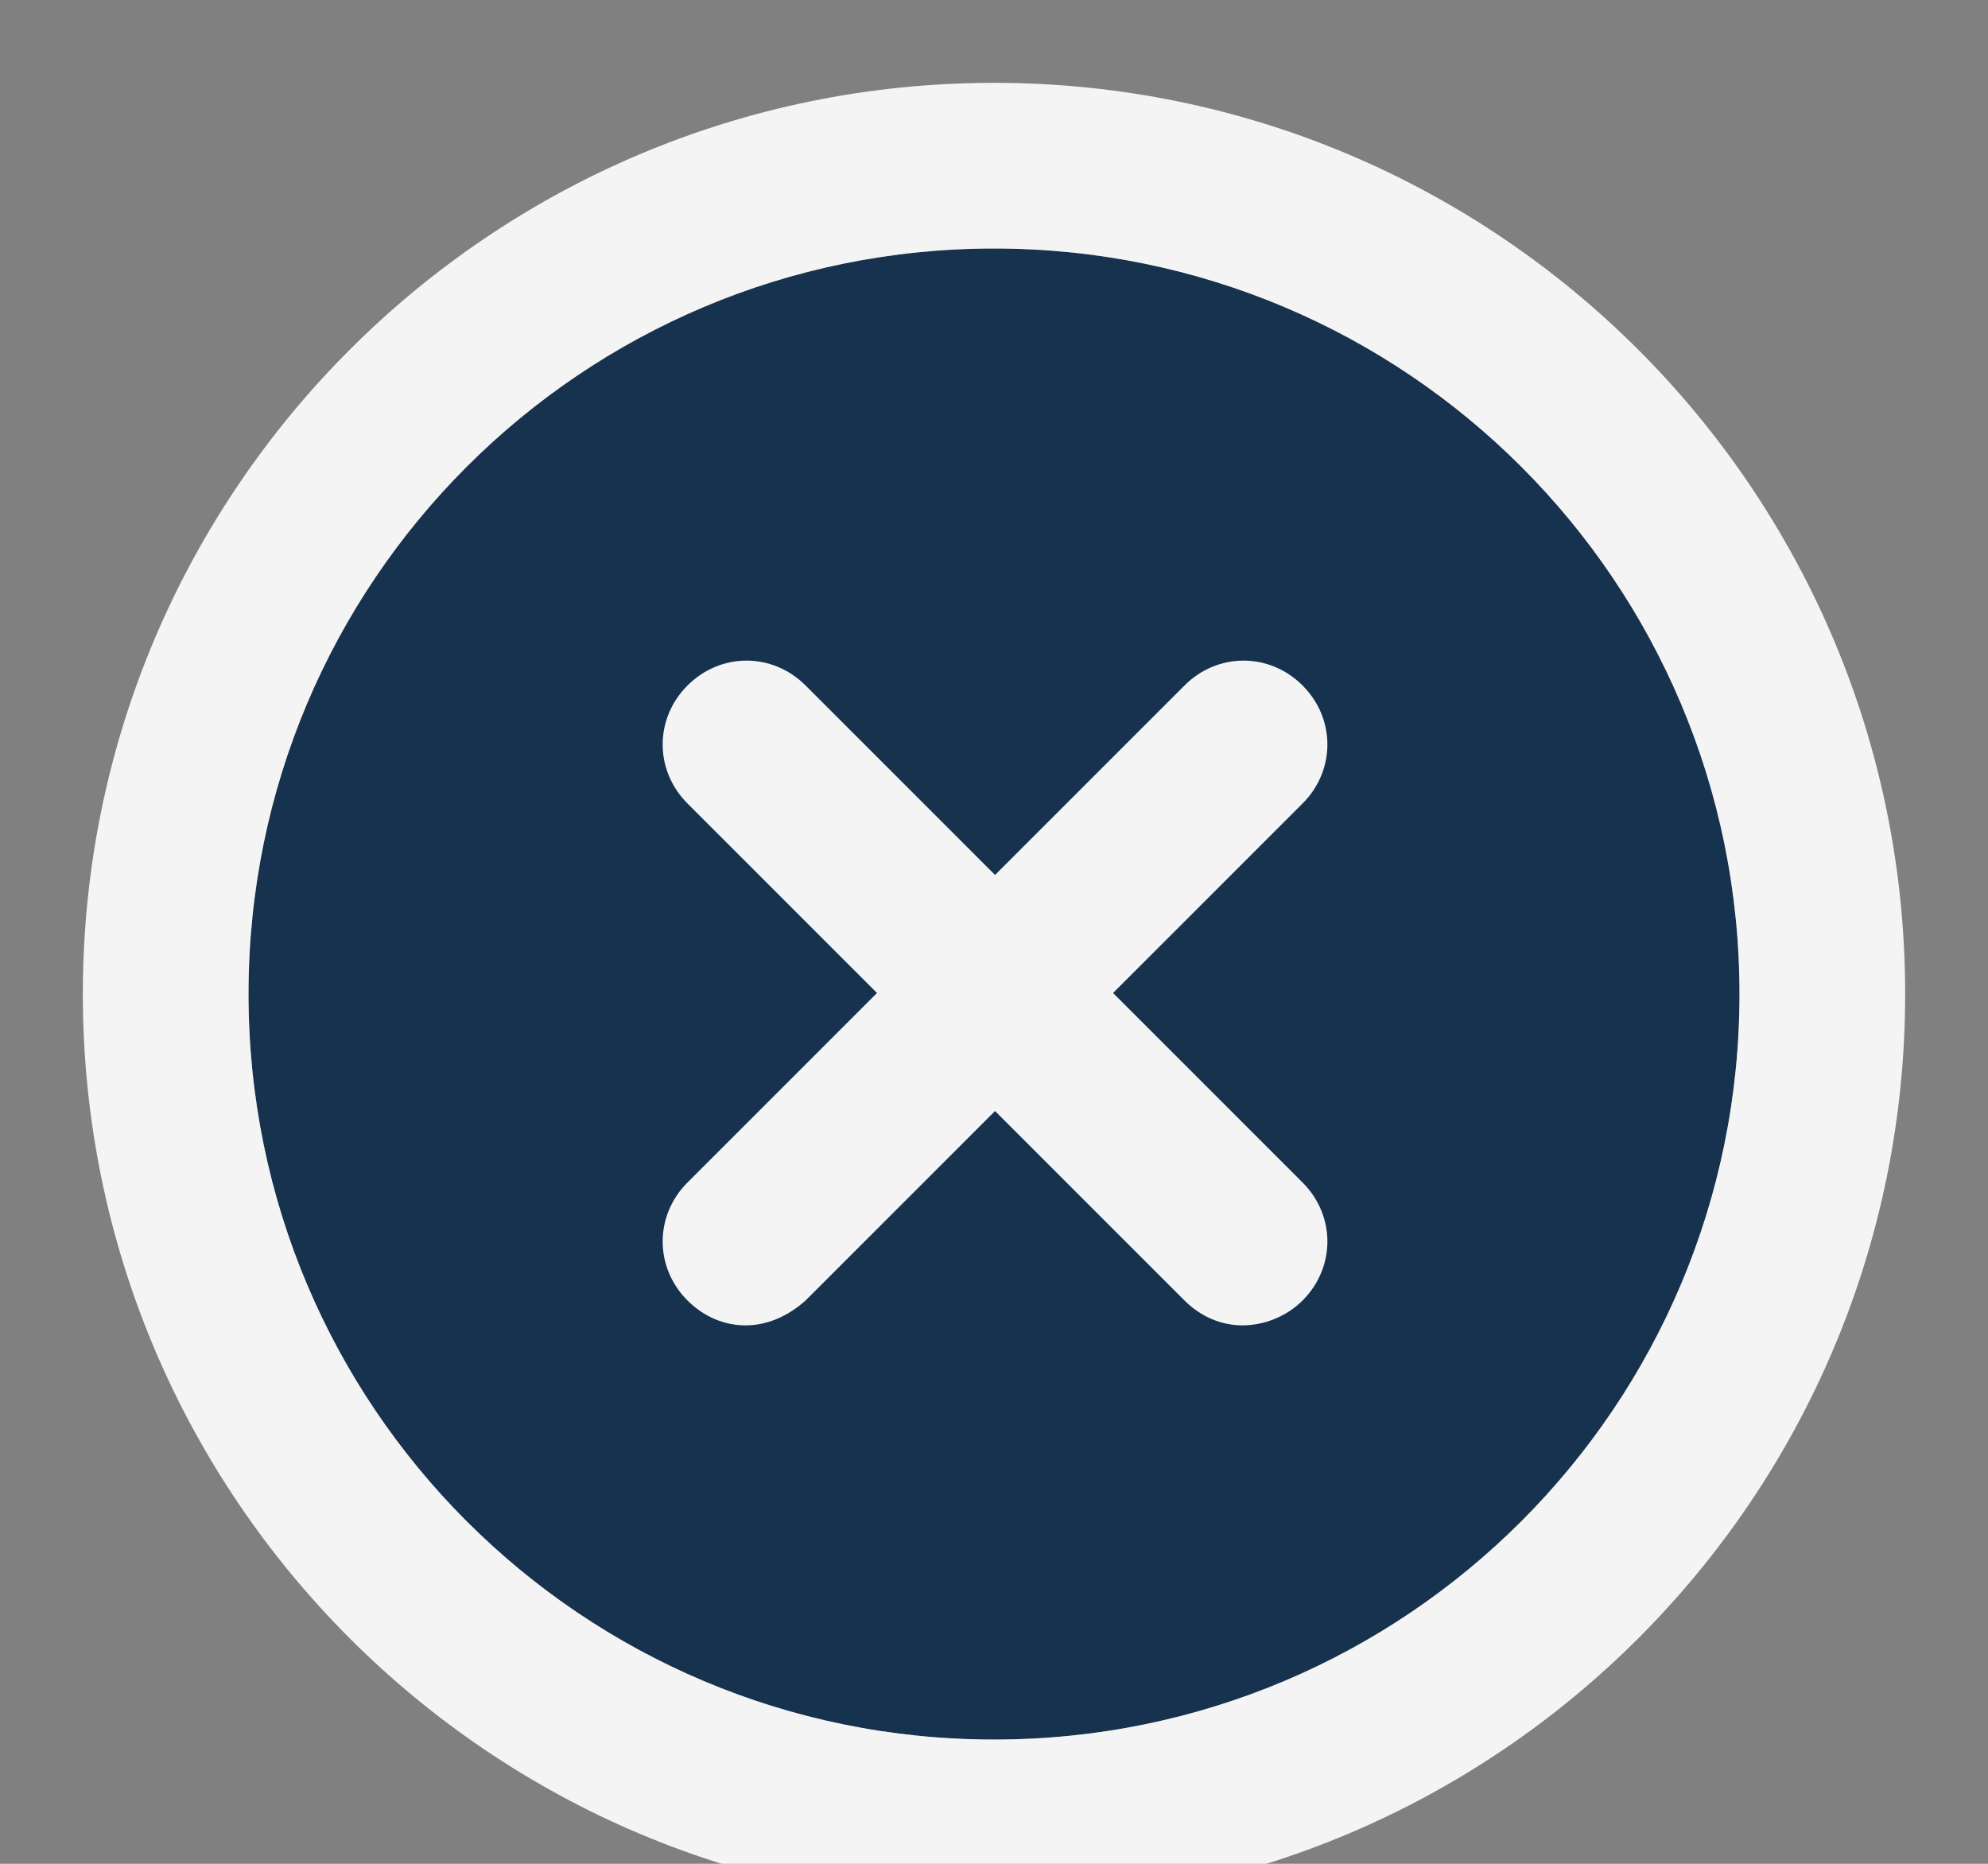 <?xml version="1.0" encoding="utf-8"?>
<!-- Generator: Adobe Illustrator 19.2.1, SVG Export Plug-In . SVG Version: 6.00 Build 0)  -->
<svg version="1.1" id="Layer_1" xmlns="http://www.w3.org/2000/svg" xmlns:xlink="http://www.w3.org/1999/xlink" x="0px" y="0px"
	 viewBox="0 0 96 90" style="enable-background:new 0 0 96 120;" xml:space="preserve">
<rect x="0" y="0" width="96" height="90" fill="#808080" stroke="none"/>
<style type="text/css">
	.st0{fill:#16324F;}
	.st1{fill:#F4F4F4;}
</style>
<g>
	<g id="XMLID_1_">
		<g>
			<path class="st0" d="M48,12c19.9,0,36,16.1,36,36S67.9,84,48,84S12,67.9,12,48S28.1,12,48,12z"/>
			<path class="st1" d="M48,4c24.3,0,44,19.7,44,44S72.3,92,48,92S4,72.3,4,48S23.7,4,48,4z M84,48c0-19.9-16.1-36-36-36
				S12,28.1,12,48s16.1,36,36,36S84,67.9,84,48z"/>
		</g>
		<g>
		</g>
	</g>
</g>
<g>
	<path class="st1" d="M36,64c-1,0-2-0.4-2.8-1.2c-1.6-1.6-1.6-4.1,0-5.7l24-24c1.6-1.6,4.1-1.6,5.7,0c1.6,1.6,1.6,4.1,0,5.7l-24,24
		C38,63.6,37,64,36,64z"/>
</g>
<g>
	<path class="st1" d="M60,64c-1,0-2-0.4-2.8-1.2l-24-24c-1.6-1.6-1.6-4.1,0-5.7c1.6-1.6,4.1-1.6,5.7,0l24,24c1.6,1.6,1.6,4.1,0,5.7
		C62.1,63.6,61,64,60,64z"/>
</g>
</svg>
